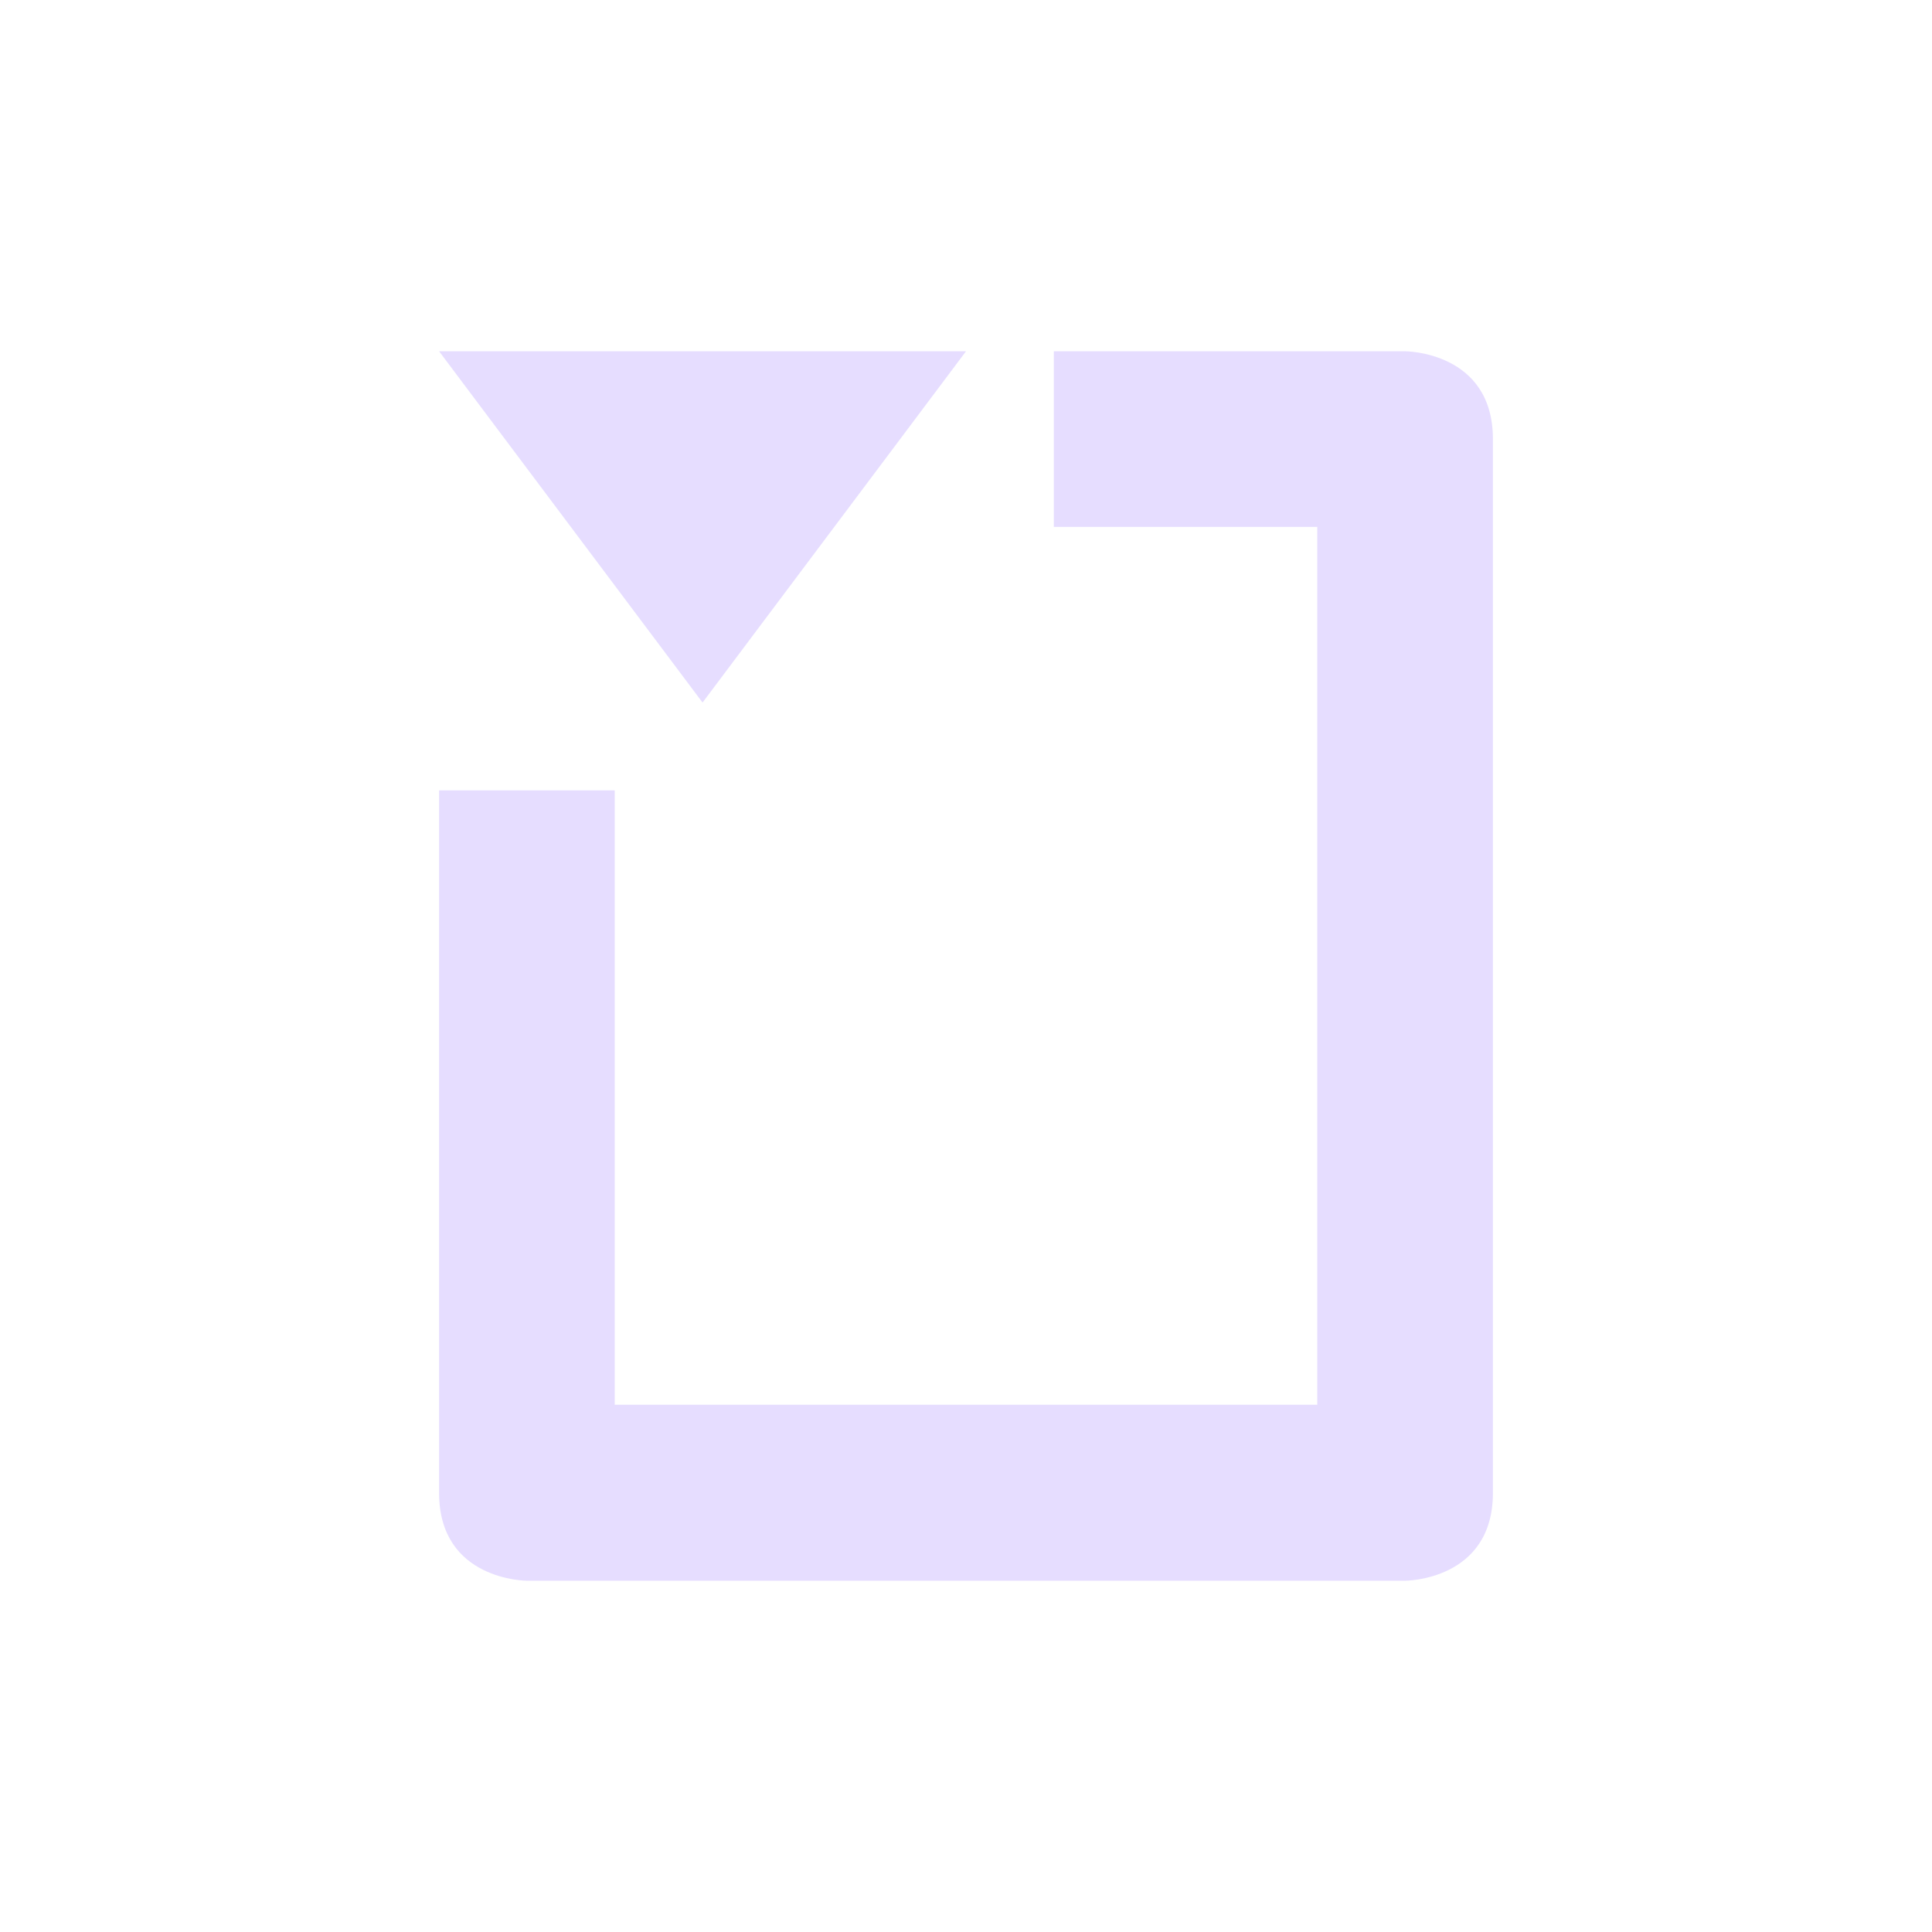 <svg height="22" viewBox="0 0 22 22" width="22" xmlns="http://www.w3.org/2000/svg">
  <path d="m2 1 3 4 3-4zm7 0v2h3v9.996h-8v-6.996h-2v8c0 1 1 1 1 1h10s1 0 1-1v-12c0-1-1-1-1-1z" fill="#e6ddff" transform="translate(3 3)"/>
</svg>
